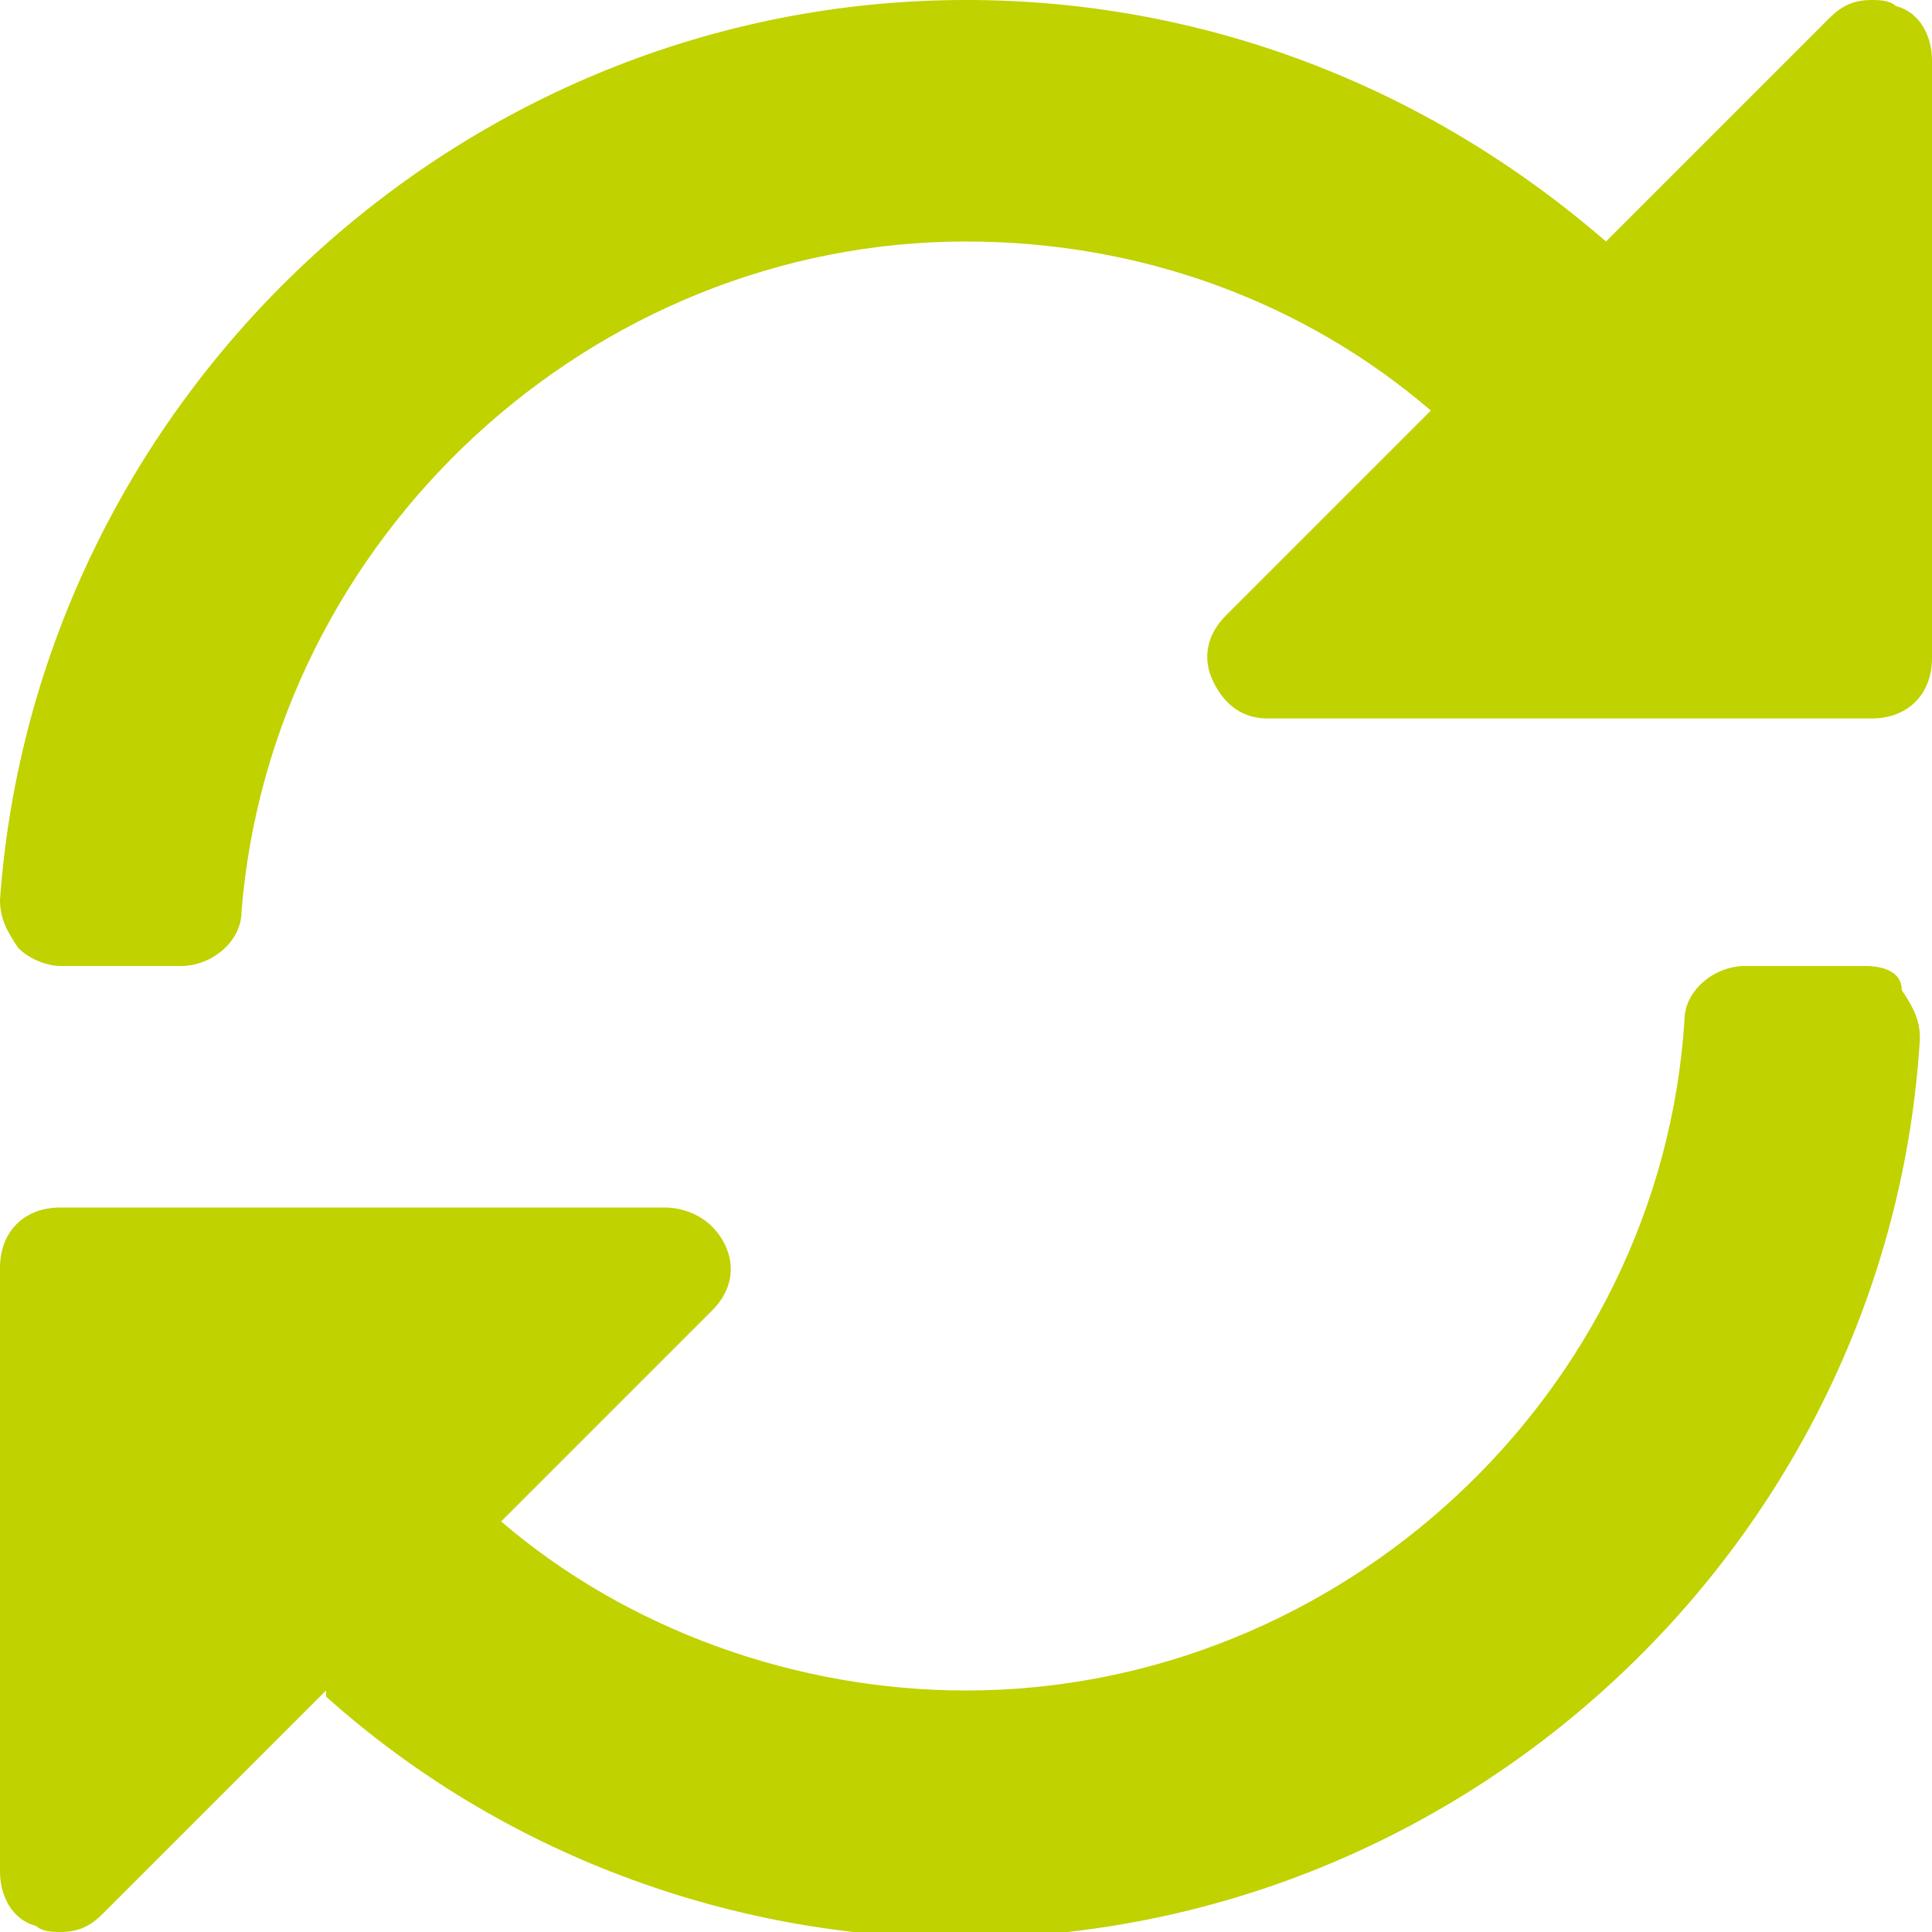 <!-- Generator: Adobe Illustrator 19.0.0, SVG Export Plug-In  -->
<svg version="1.1"
   xmlns="http://www.w3.org/2000/svg" xmlns:xlink="http://www.w3.org/1999/xlink" xmlns:a="http://ns.adobe.com/AdobeSVGViewerExtensions/3.0/"
   x="0px" y="0px" width="32px" height="32px" viewBox="0 0 32 32" style="enable-background:new 0 0 32 32;" xml:space="preserve" fill="#c0d200">
<defs>
</defs>
<path d="M31.4,0.1C31.3,0,31.1,0,31,0c-0.3,0-0.5,0.1-0.7,0.3L26.6,4C23.6,1.4,19.9,0,16,0C7.6,0,0.6,6.6,0,14.9
  c0,0.3,0.1,0.5,0.3,0.8C0.5,15.9,0.8,16,1,16h2c0.5,0,1-0.4,1-0.9C4.5,8.9,9.8,4,16,4c2.9,0,5.6,1,7.7,2.8l-3.4,3.4
  c-0.3,0.3-0.4,0.7-0.2,1.1c0.2,0.4,0.5,0.6,0.9,0.6h10c0.6,0,1-0.4,1-1V1C32,0.6,31.8,0.2,31.4,0.1 M30.9,16h-2c-0.5,0-1,0.4-1,0.9
  C27.5,23.1,22.2,28,16,28c-2.8,0-5.6-1-7.7-2.8l3.5-3.5c0.3-0.3,0.4-0.7,0.2-1.1C11.8,20.2,11.4,20,11,20H1c-0.6,0-1,0.4-1,1v10
  c0,0.4,0.2,0.8,0.6,0.9C0.7,32,0.9,32,1,32c0.3,0,0.5-0.1,0.7-0.3L5.4,28l0,0.1c2.9,2.6,6.7,4,10.5,4c8.4,0,15.4-6.6,15.9-14.9
  c0-0.3-0.1-0.5-0.3-0.8C31.5,16.1,31.2,16,30.9,16"/>
</svg>